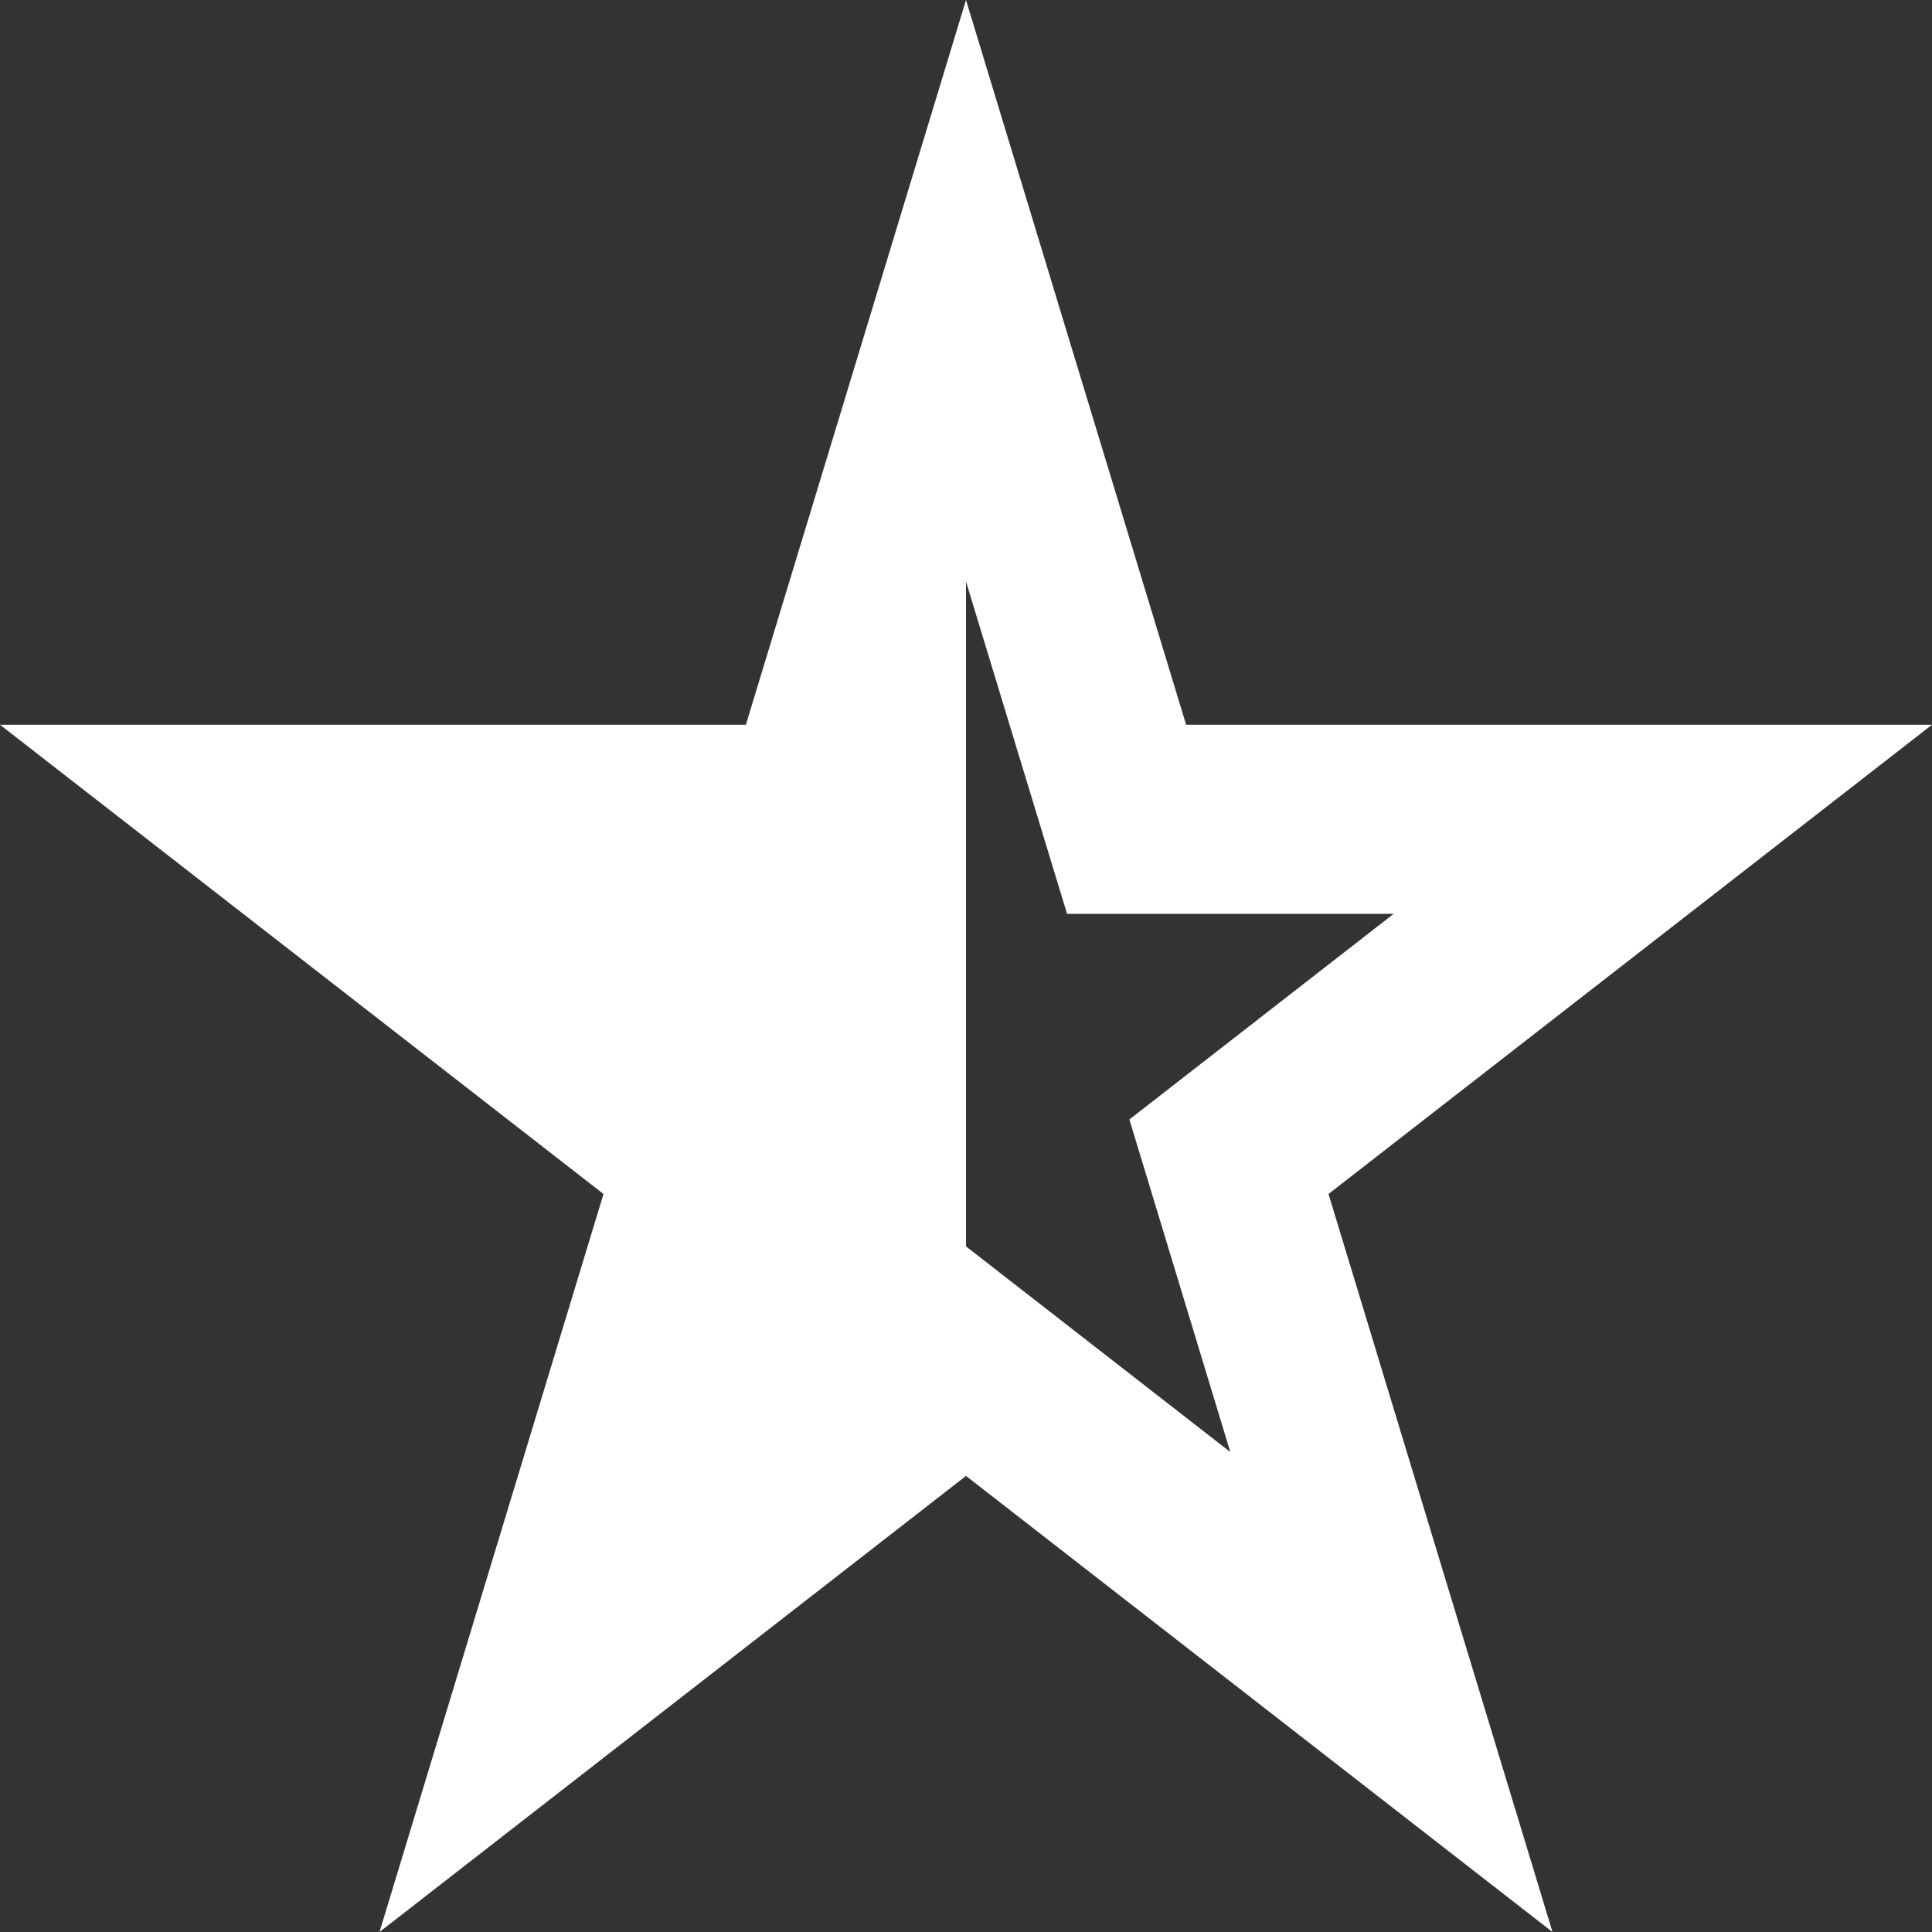 <svg width="30" height="30" viewBox="0 0 30 30" fill="none" xmlns="http://www.w3.org/2000/svg">
<rect x="0" y="0" width="30" height="30" fill="#333333" stroke="none"/>
<path fill-rule="evenodd" clip-rule="evenodd" d="M11.582 11.254L15 0L18.418 11.254H30L20.629 18.54L24.107 30L15 22.918L5.893 30L9.371 18.54L0 11.254H11.582ZM15 19.354L19.104 22.547L17.537 17.383L21.641 14.19H16.569L15 9.03V19.359V19.354Z" fill="white"/>
</svg>
